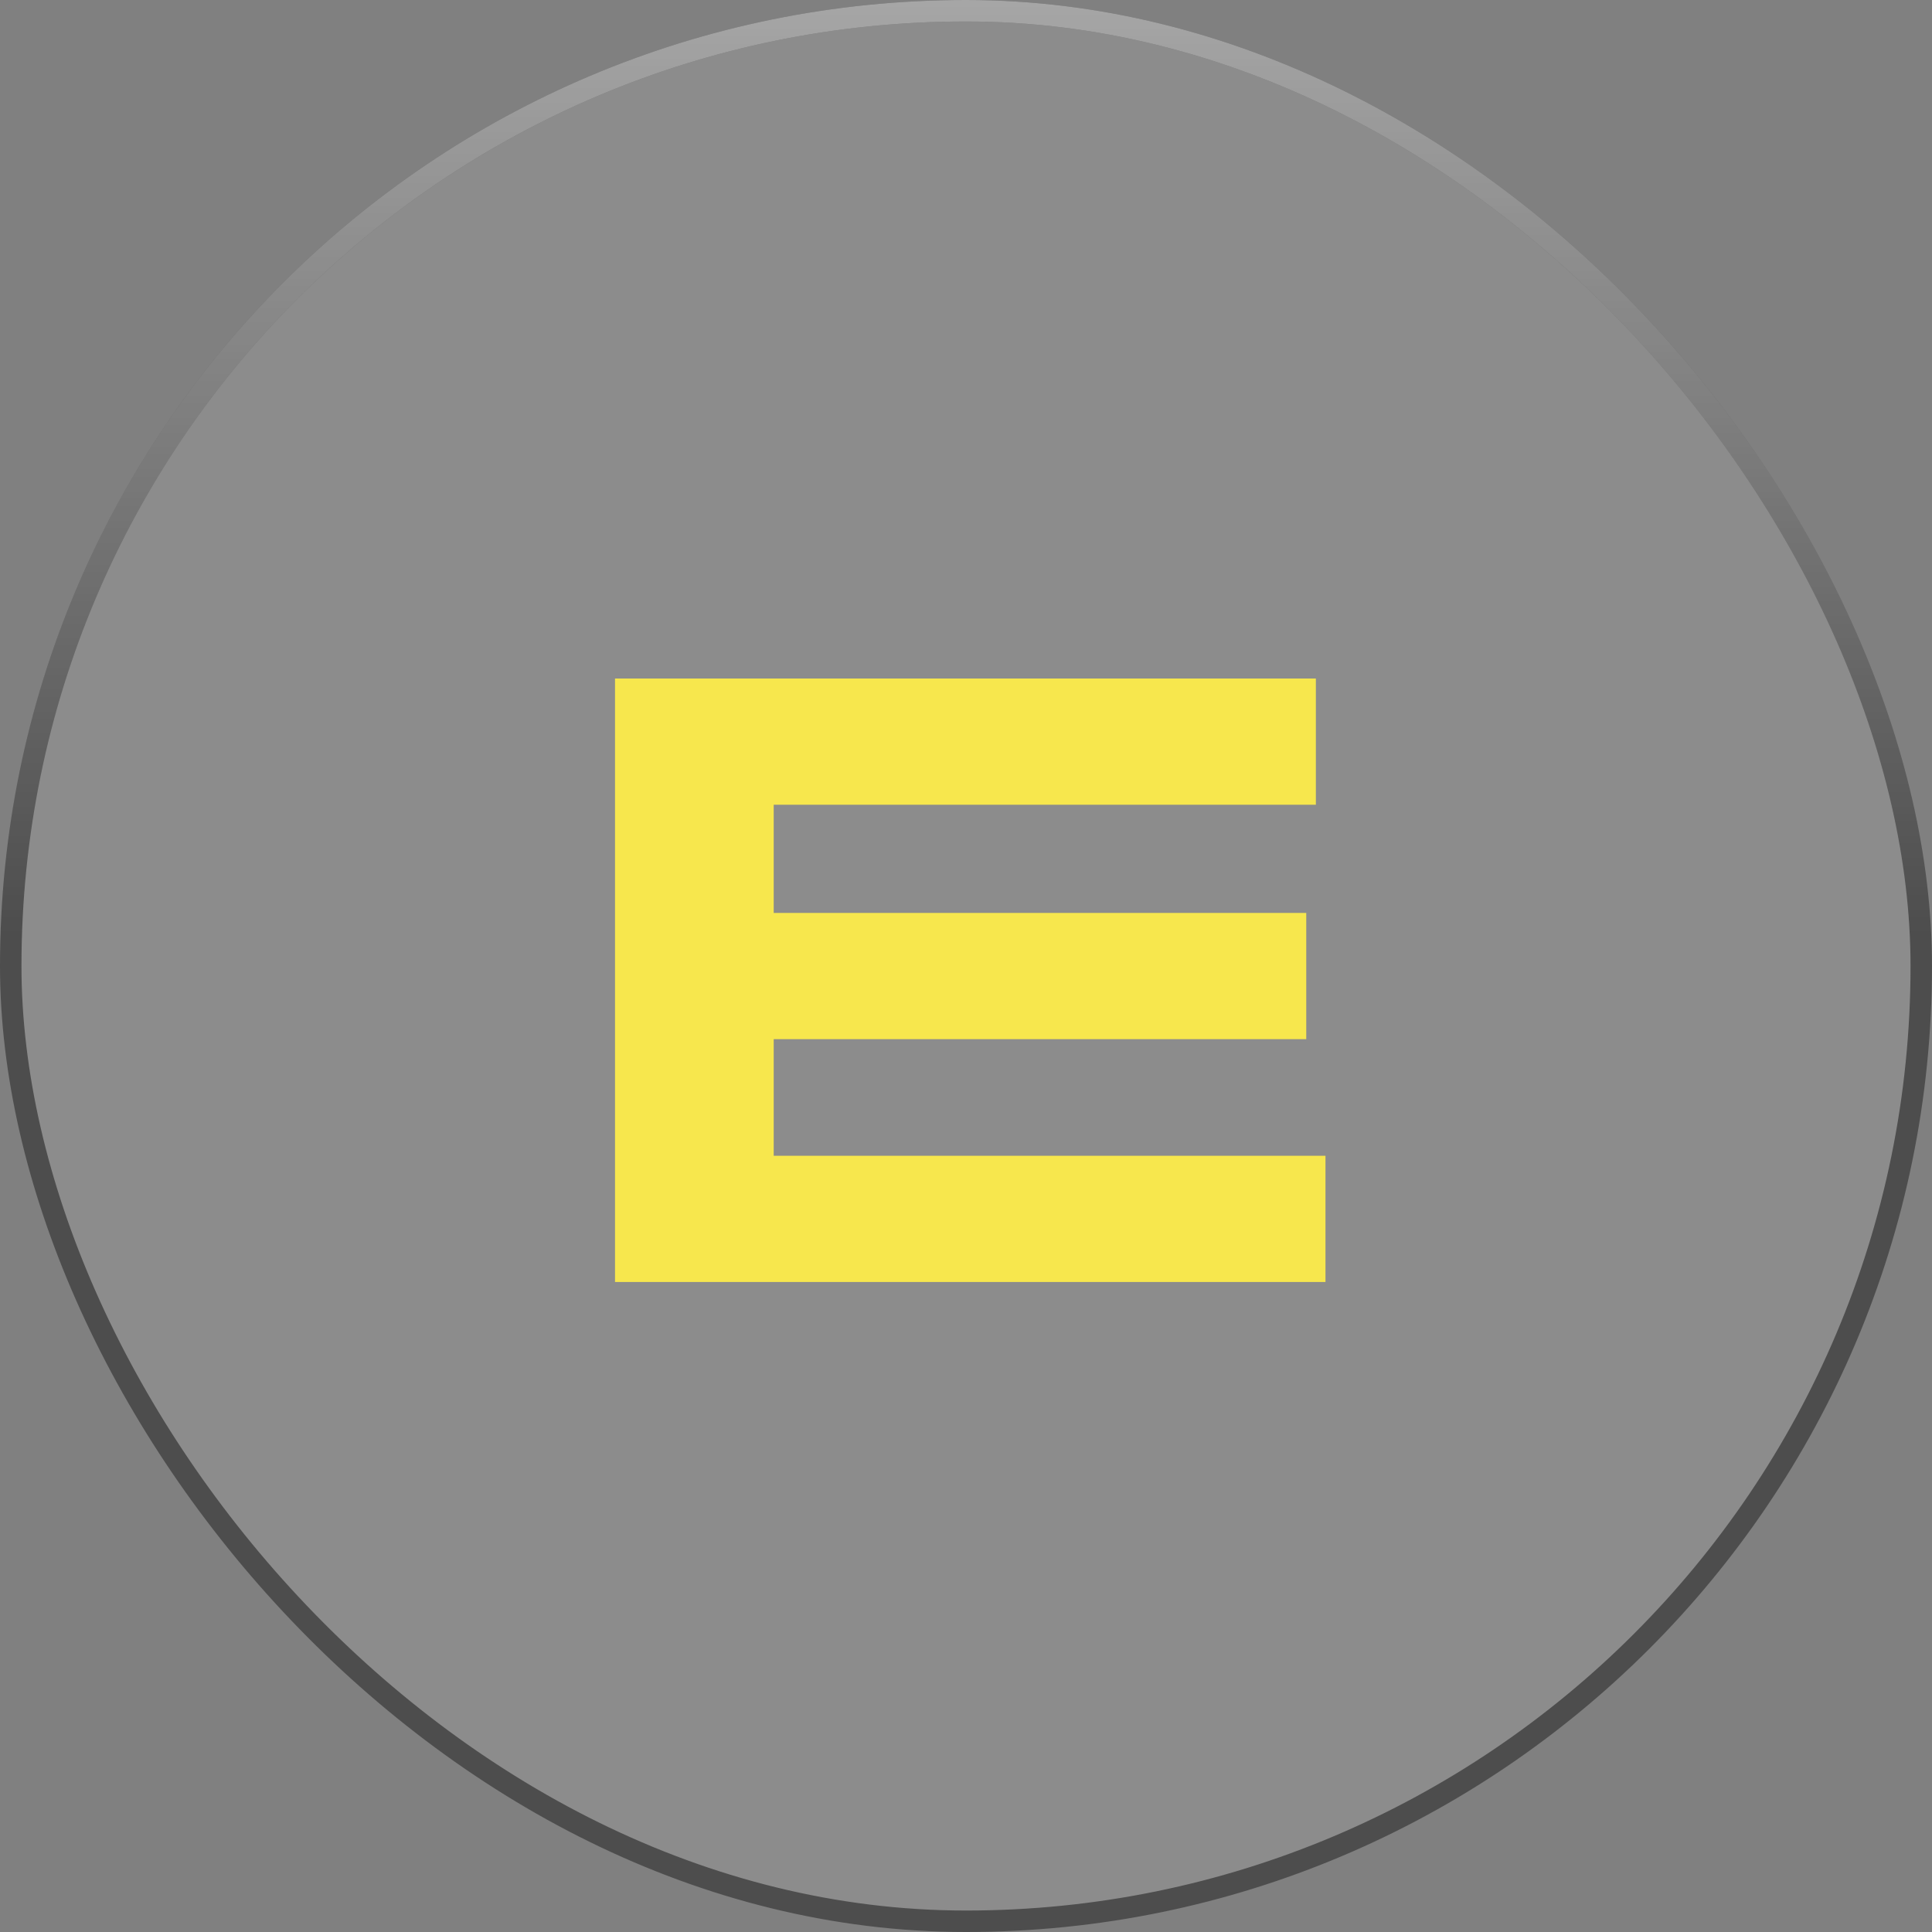 <svg width="90" height="90" viewBox="0 0 90 90" fill="none" xmlns="http://www.w3.org/2000/svg">
<rect x="0" y="0" width="90" height="90" fill="#808080" stroke="none"/>
<rect x="0.5" y="0.5" width="89" height="89" rx="44.5" fill="white" fill-opacity="0.1"/>
<path d="M61.746 53.84V59.72H28.65V31.608H61.298V37.488H36.042V42.528H60.85V48.408H36.042V53.84H61.746Z" fill="#F7E74D"/>
<rect x="0.5" y="0.5" width="89" height="89" rx="44.5" stroke="#4D4D4D"/>
<rect x="0.5" y="0.5" width="89" height="89" rx="44.5" stroke="url(#paint0_linear)"/>
<defs>
<linearGradient id="paint0_linear" x1="45" y1="0" x2="45" y2="90" gradientUnits="userSpaceOnUse">
<stop stop-color="white" stop-opacity="0.5"/>
<stop offset="0.484" stop-color="white" stop-opacity="0"/>
</linearGradient>
</defs>
</svg>
